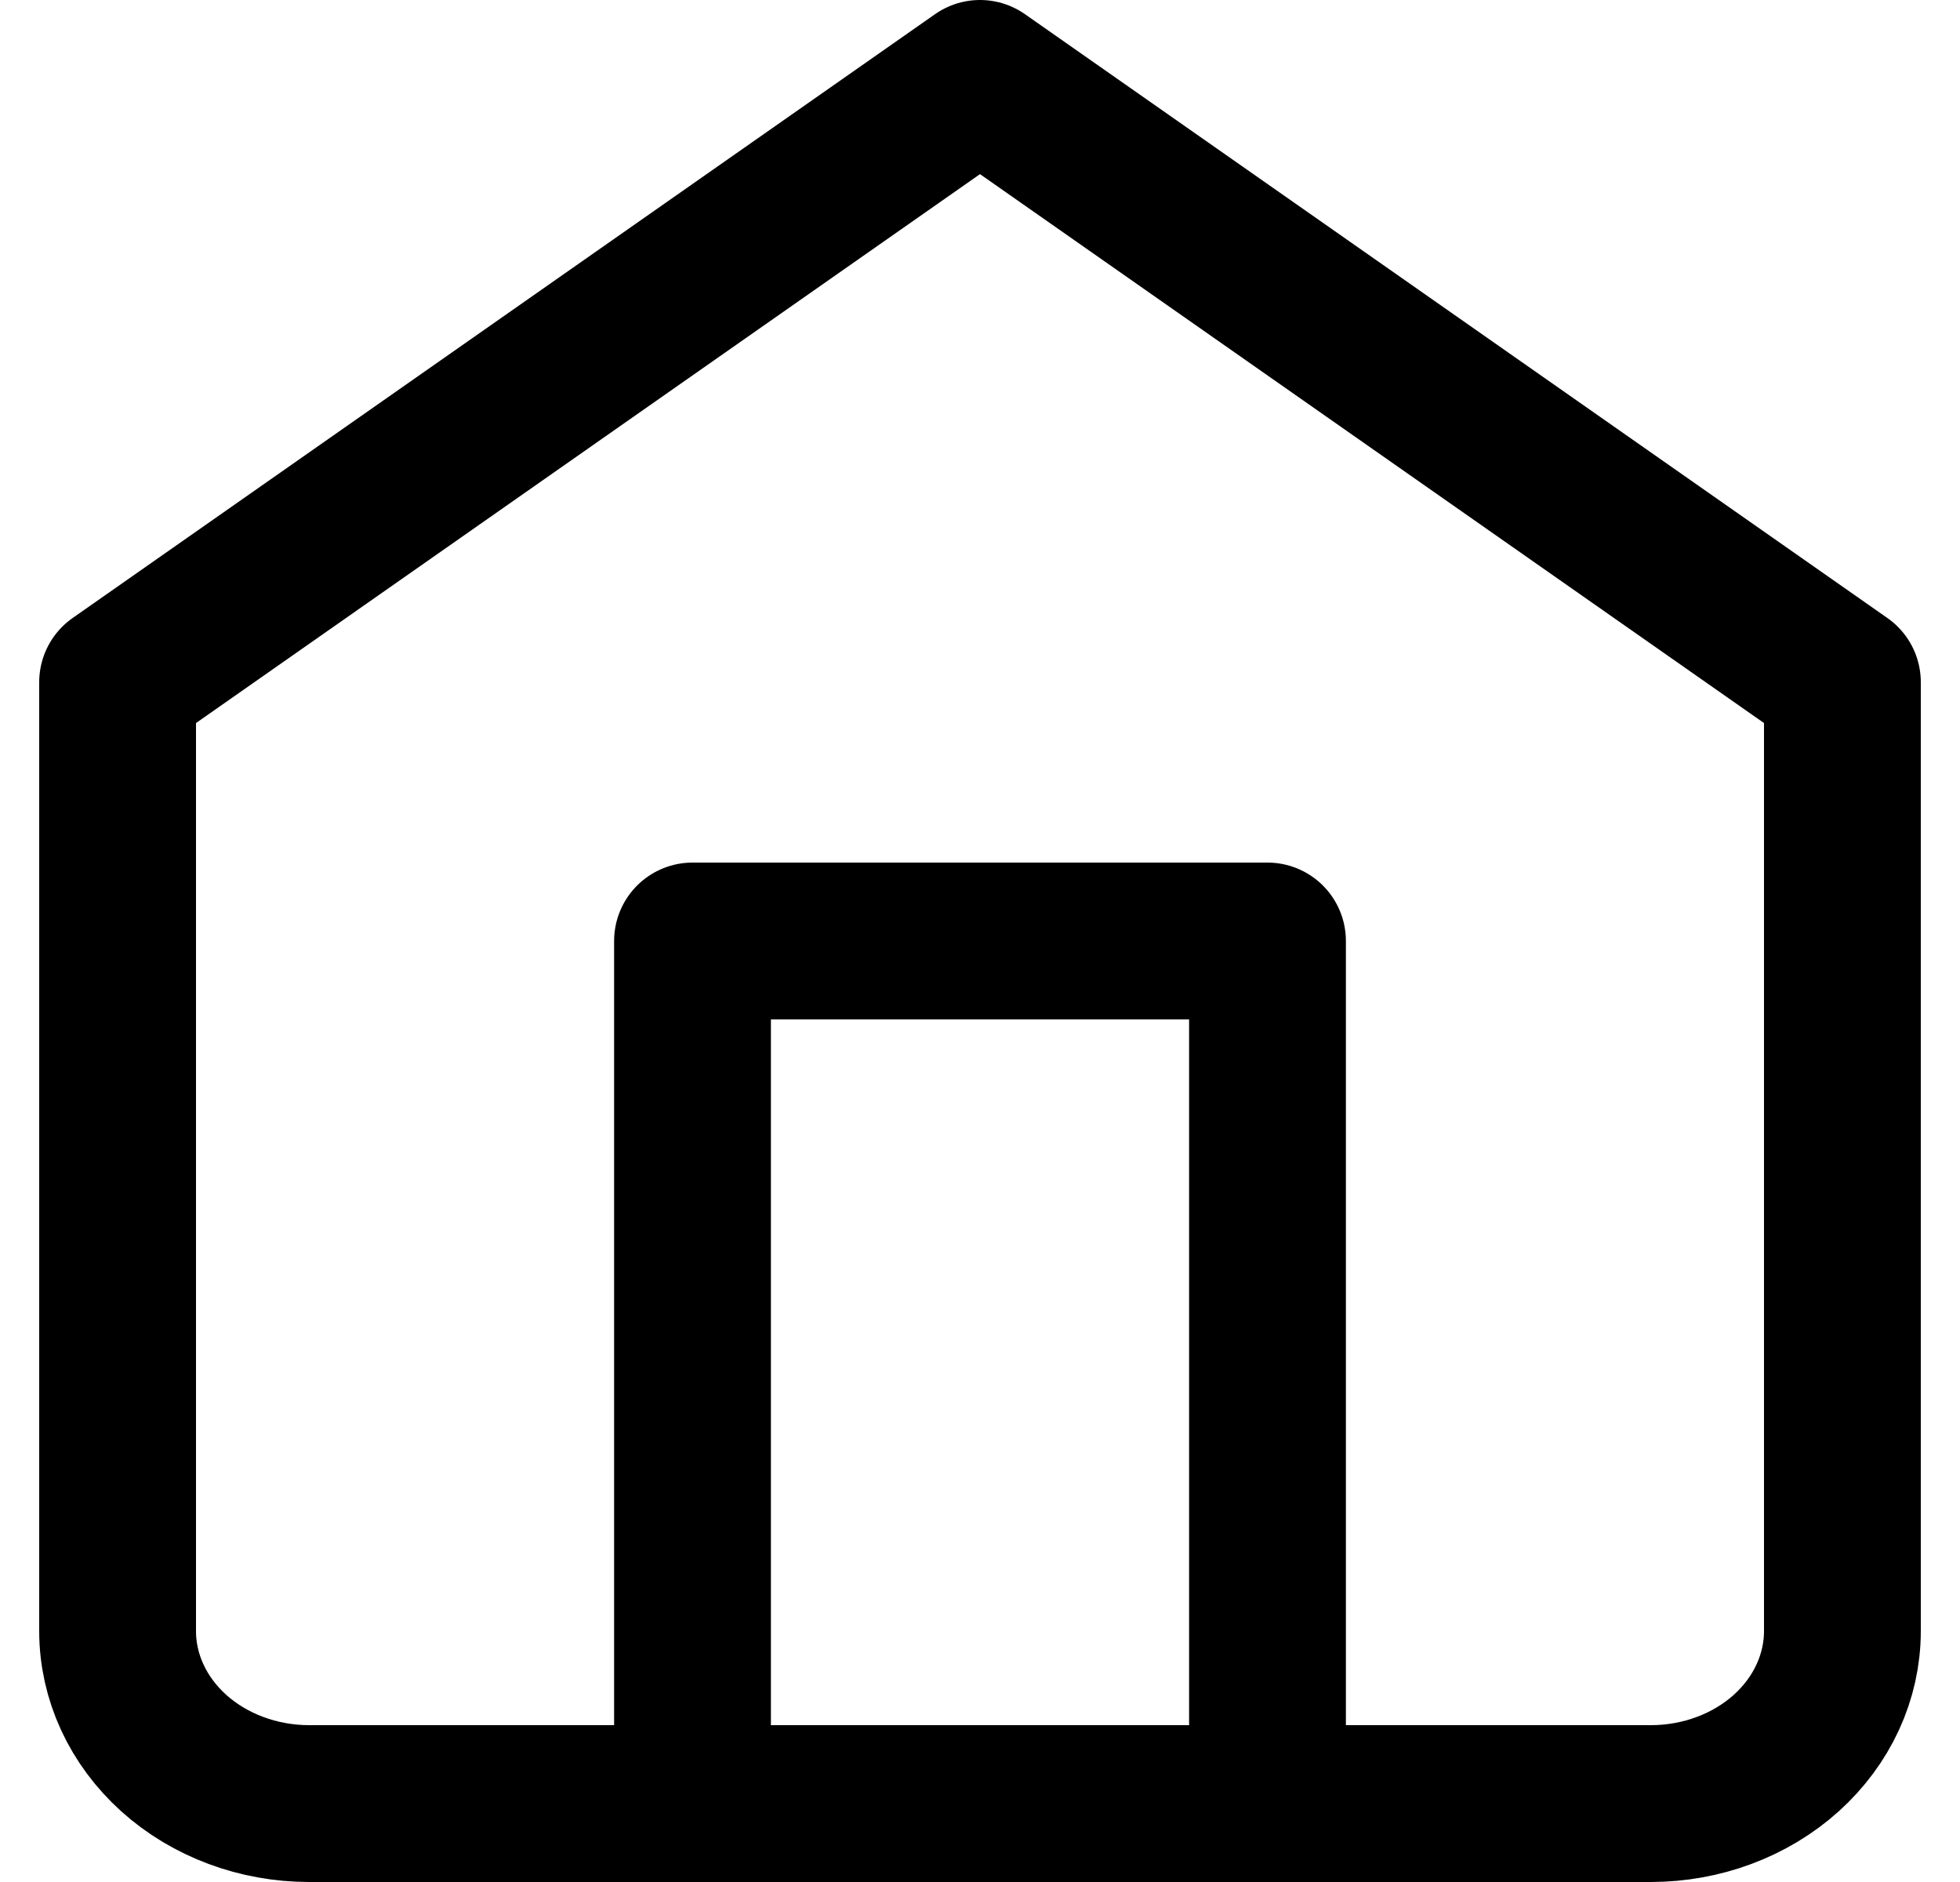 <svg width="25" height="24" viewBox="0 0 25 24" fill="none" xmlns="http://www.w3.org/2000/svg">
<path d="M8.833 23V12H16.167V23M1.5 8.7L12.5 1L23.5 8.7V20.8C23.5 21.384 23.242 21.943 22.784 22.356C22.326 22.768 21.704 23 21.056 23H3.944C3.296 23 2.674 22.768 2.216 22.356C1.758 21.943 1.5 21.384 1.5 20.8V8.7Z" stroke="black" stroke-width="2" stroke-linecap="round" stroke-linejoin="round"/>
</svg>
